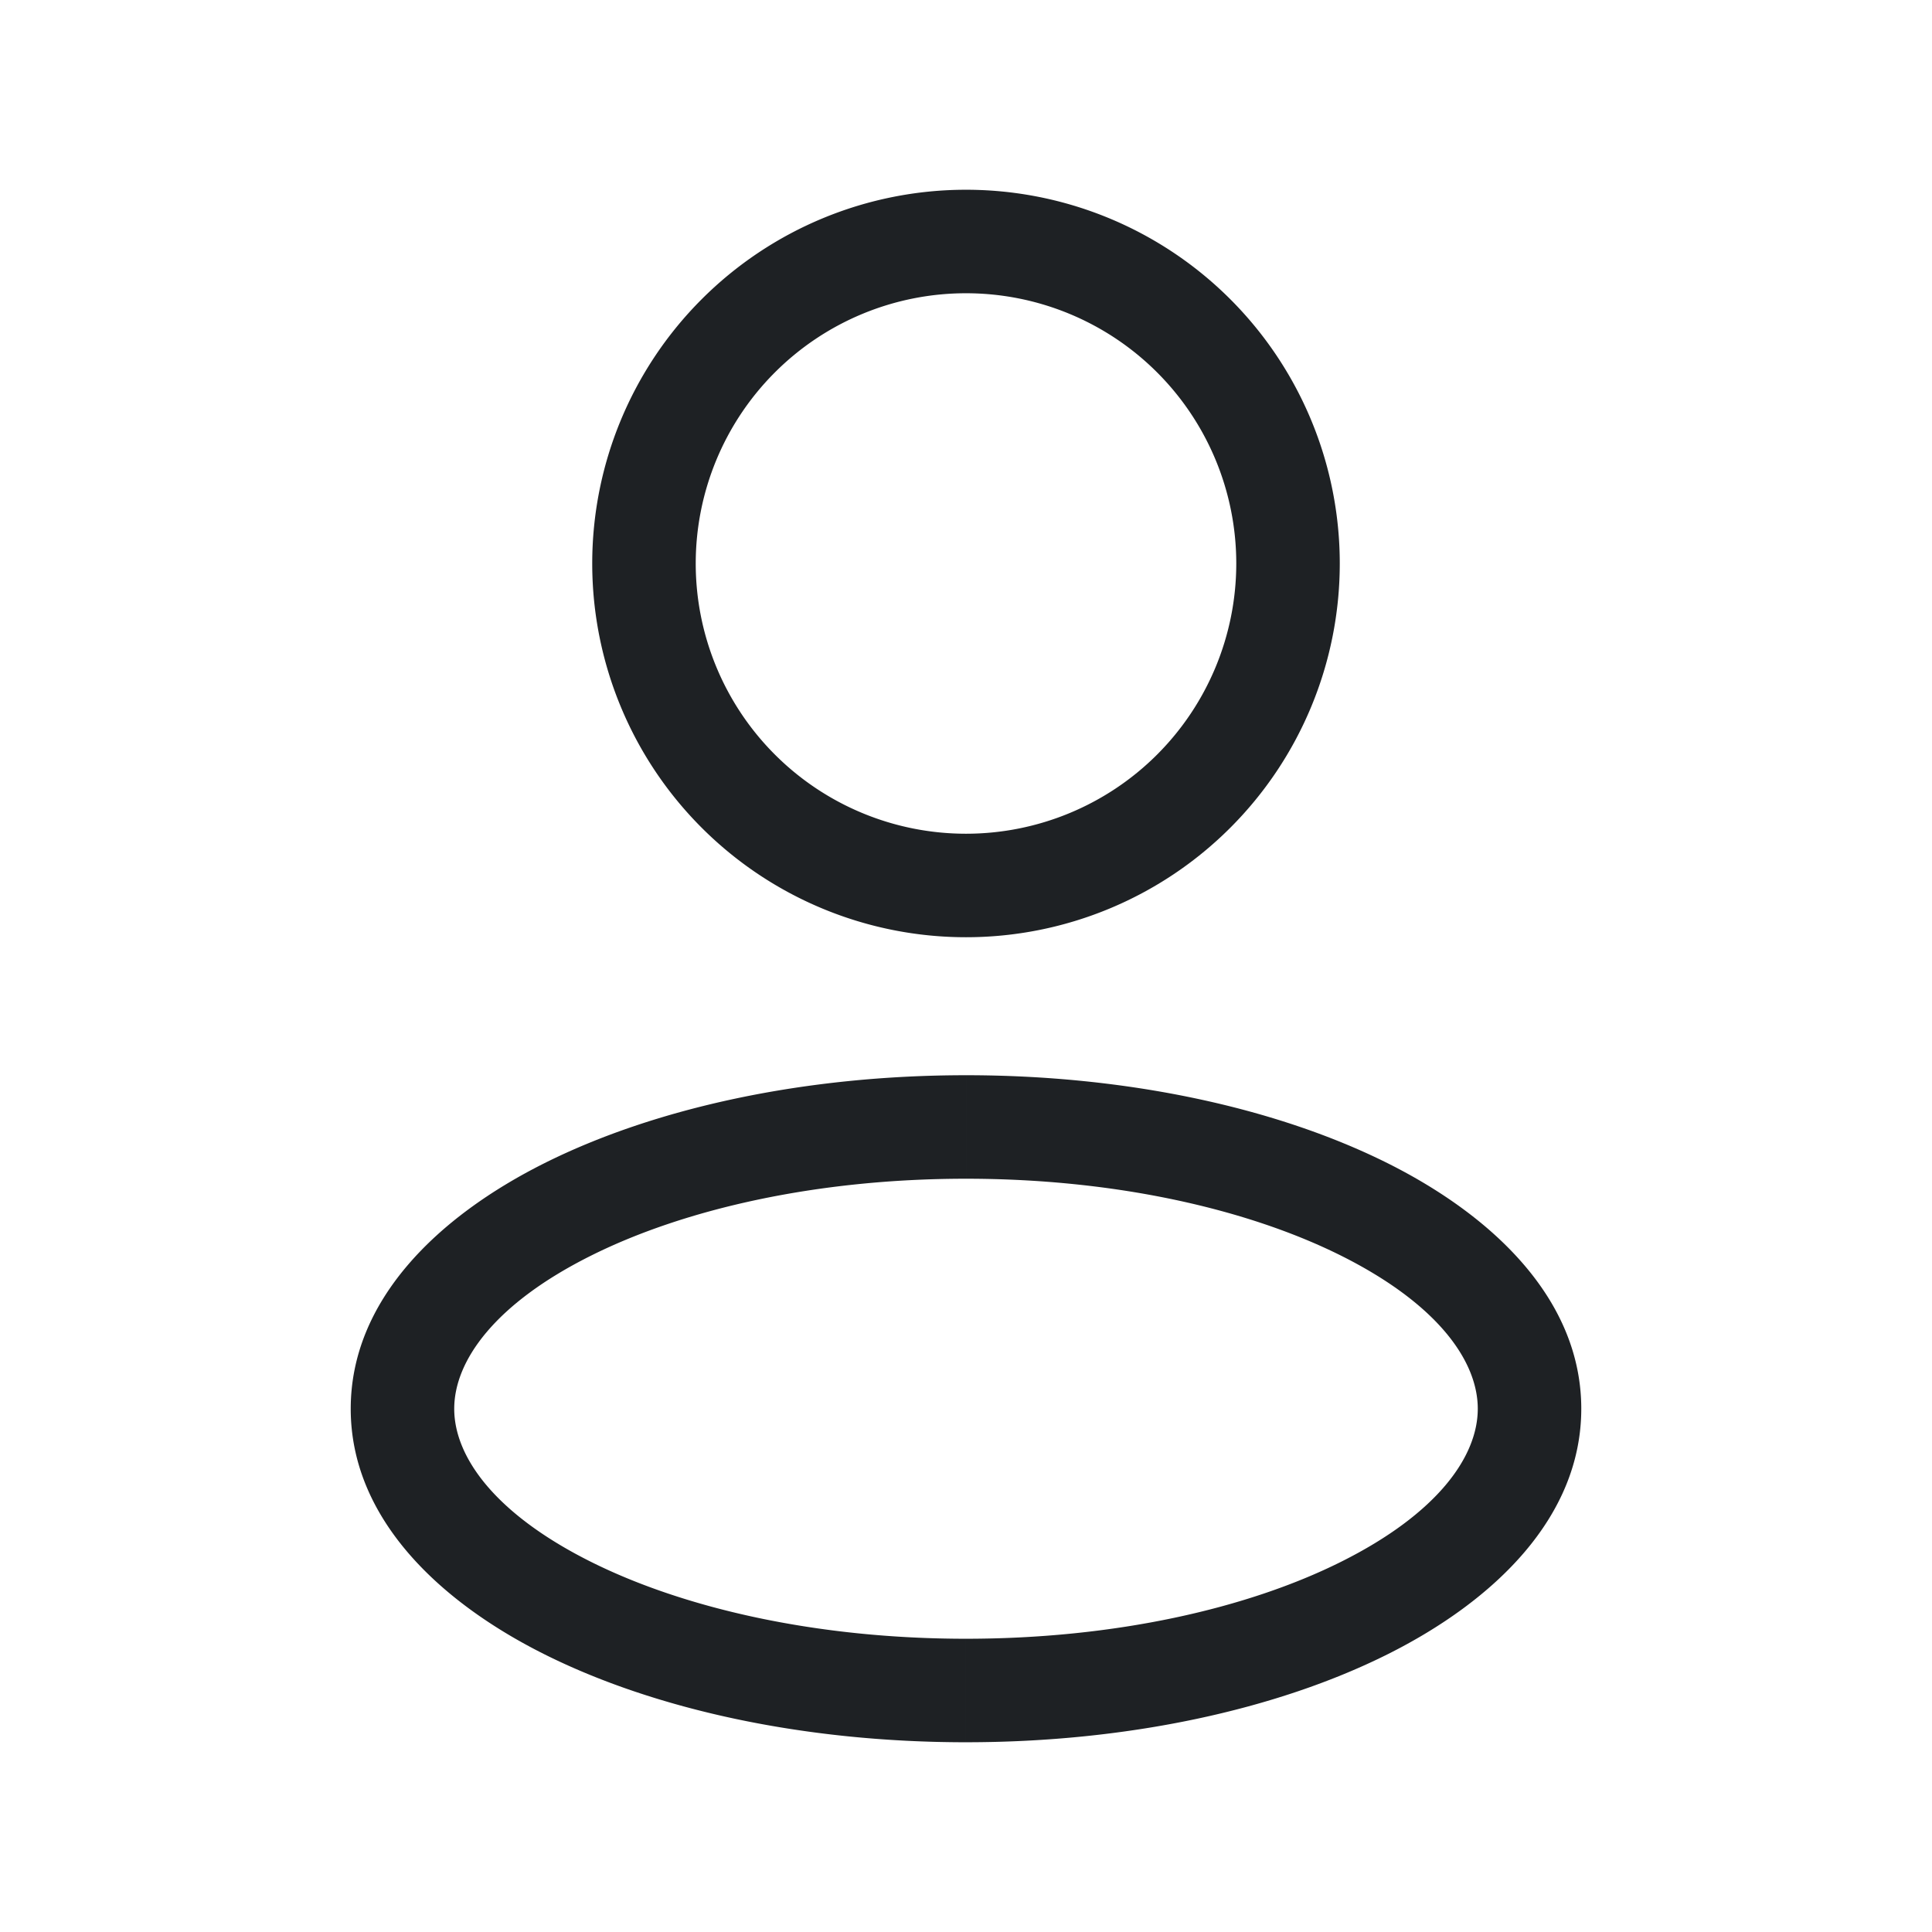 <svg width="28" height="28" fill="none" xmlns="http://www.w3.org/2000/svg"><path d="M17.917 8.167A3.917 3.917 0 0114 12.083v1.5a5.417 5.417 0 005.417-5.416h-1.5zM14 12.083a3.917 3.917 0 01-3.917-3.916h-1.5A5.417 5.417 0 0014 13.583v-1.5zm-3.917-3.916A3.917 3.917 0 0114 4.25v-1.5a5.417 5.417 0 00-5.417 5.417h1.5zM14 4.25a3.917 3.917 0 013.917 3.917h1.5A5.417 5.417 0 0014 2.75v1.5zm7.417 16.167c0 .69-.58 1.517-1.978 2.216-1.353.677-3.275 1.117-5.439 1.117v1.5c2.346 0 4.508-.474 6.11-1.275 1.558-.779 2.807-1.994 2.807-3.558h-1.5zM14 23.75c-2.164 0-4.086-.44-5.44-1.117-1.397-.699-1.977-1.526-1.977-2.216h-1.5c0 1.564 1.25 2.779 2.807 3.558 1.602.801 3.764 1.275 6.11 1.275v-1.5zm-7.417-3.333c0-.69.58-1.518 1.978-2.217 1.353-.677 3.275-1.117 5.439-1.117v-1.5c-2.346 0-4.508.474-6.11 1.275-1.558.78-2.807 1.994-2.807 3.559h1.5zM14 17.083c2.164 0 4.086.44 5.44 1.117 1.397.7 1.977 1.526 1.977 2.217h1.5c0-1.565-1.25-2.78-2.807-3.559-1.602-.8-3.764-1.275-6.11-1.275v1.5z" fill="#1E2124"/></svg>